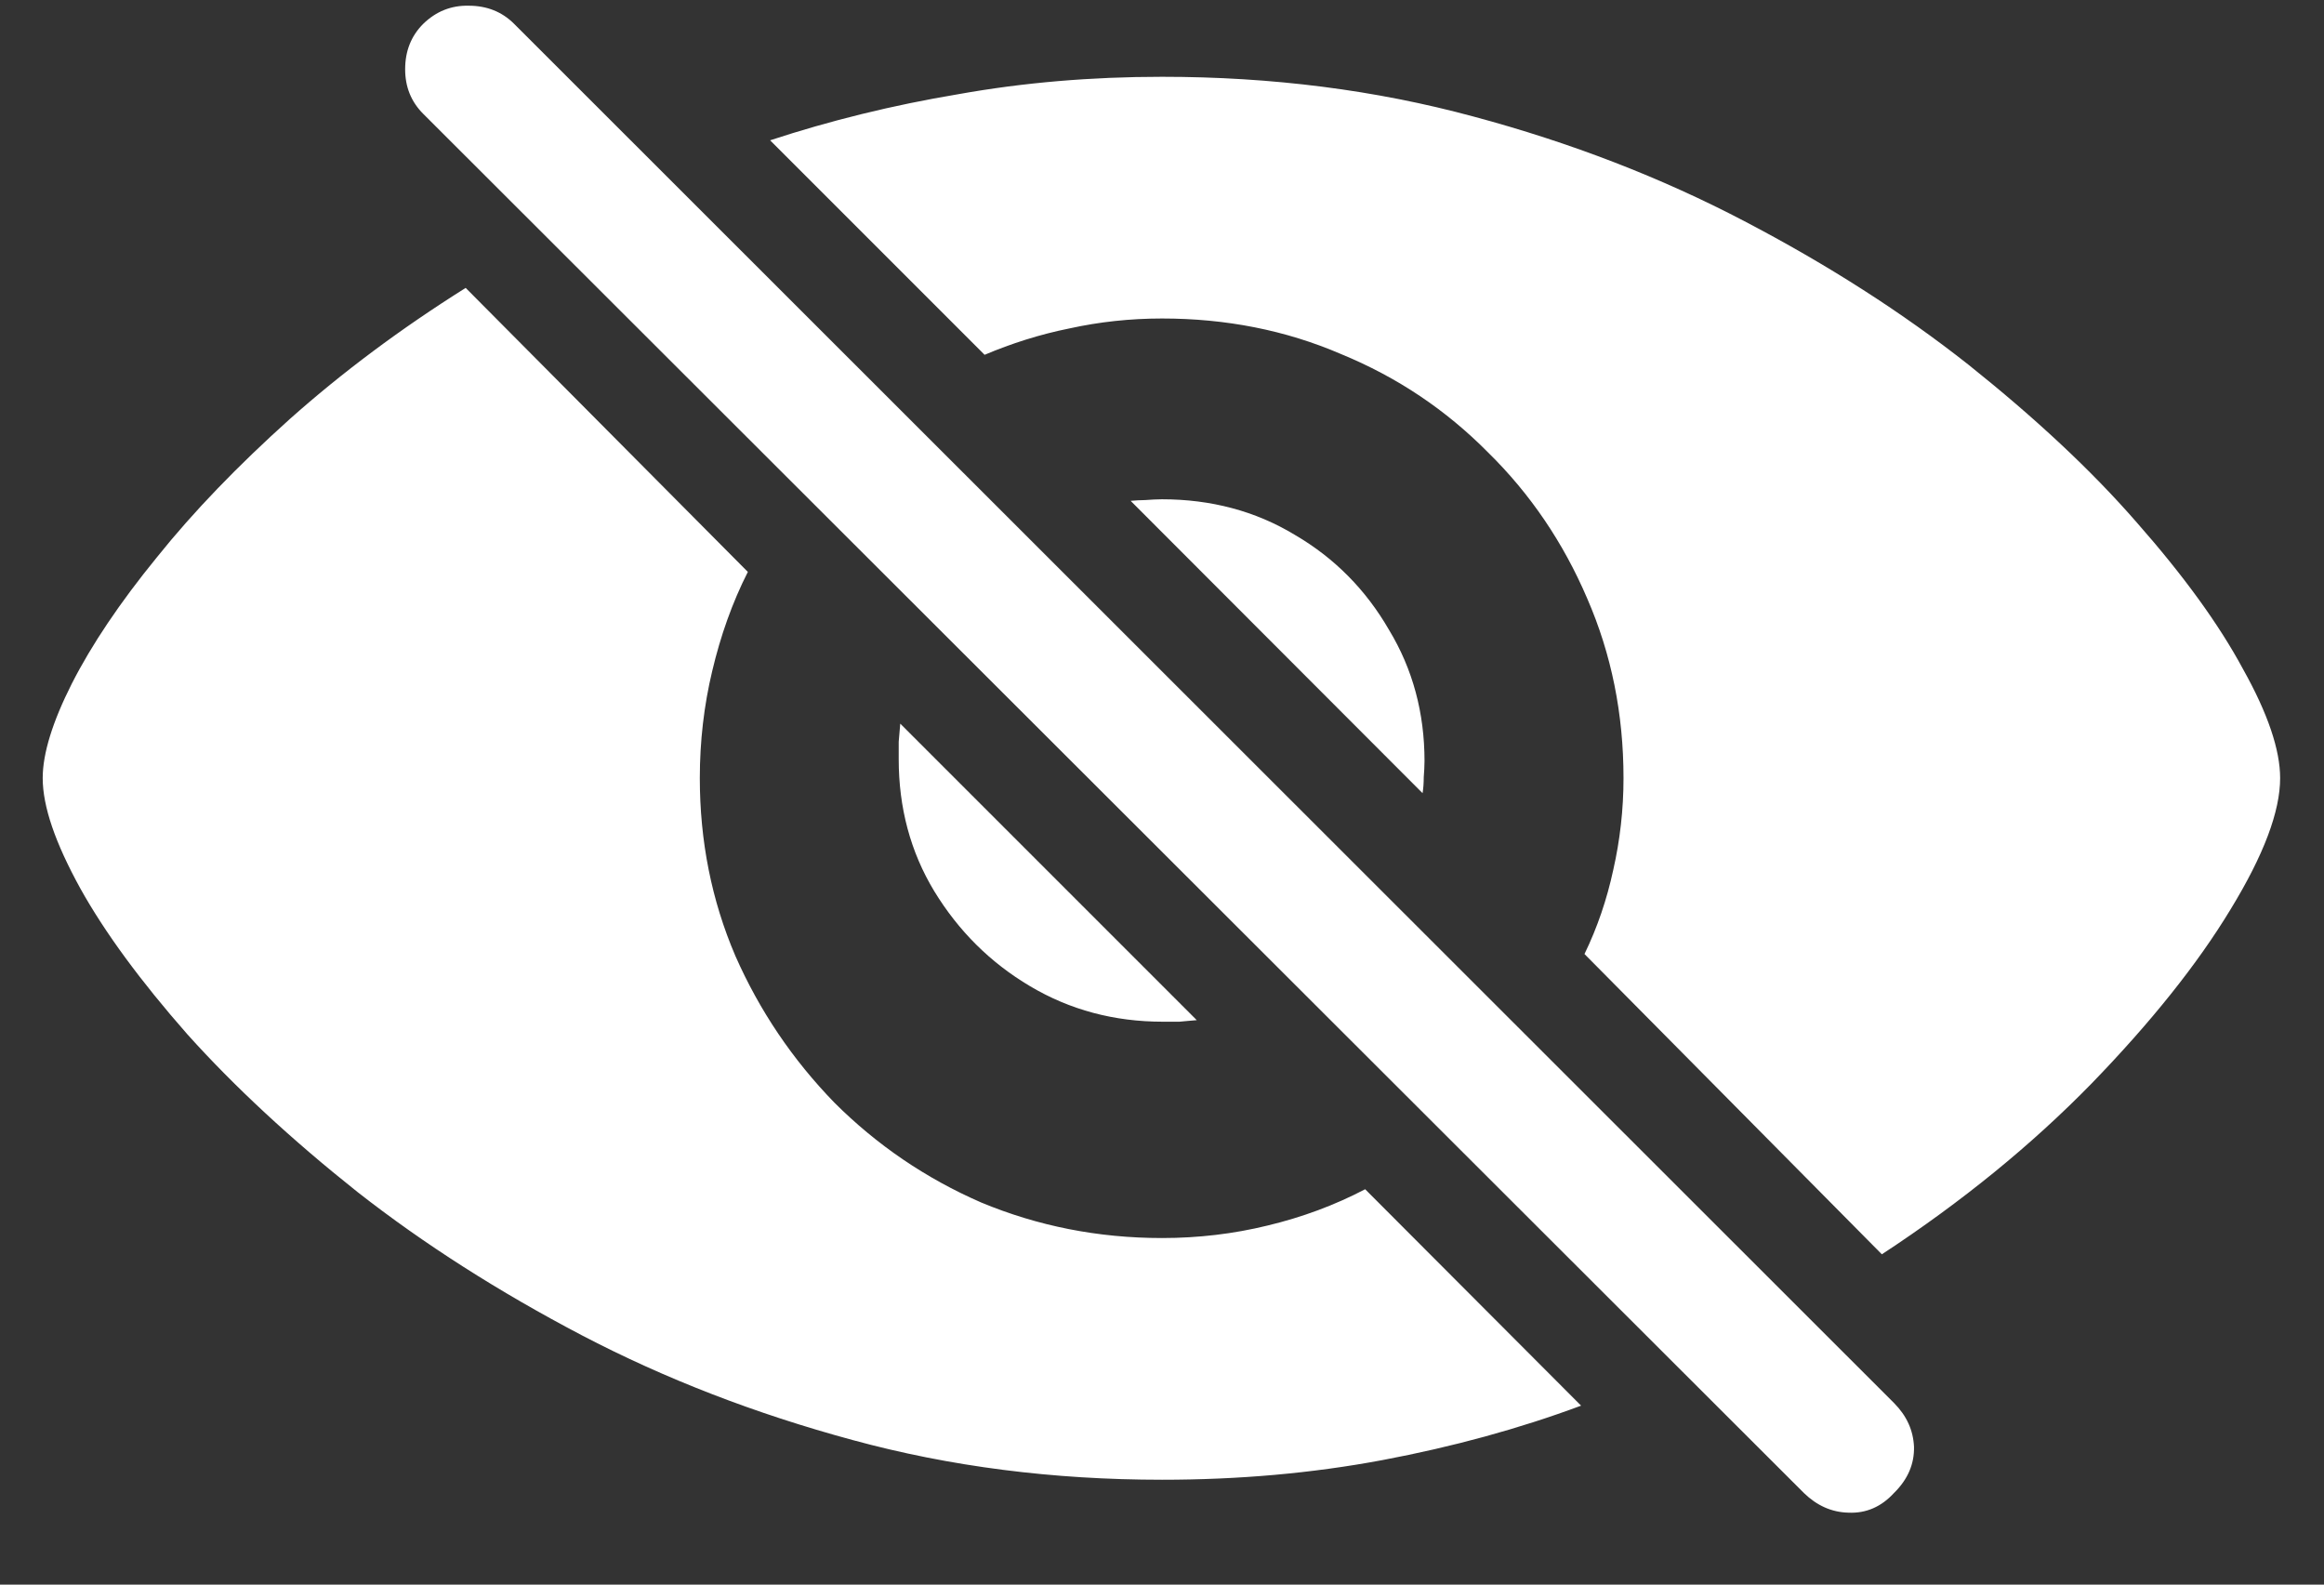 <?xml version="1.0" encoding="UTF-8"?>
<svg xmlns="http://www.w3.org/2000/svg" xmlns:xlink="http://www.w3.org/1999/xlink" width="24" height="16.364" viewBox="0 0 24 16.364" version="1.1">
<rect x="0" y="0" width="24" height="16.364" fill="#333333" stroke="none"/>
<g id="surface1">
<path style=" stroke:none;fill-rule:nonzero;fill:rgb(100%,100%,100%);fill-opacity:1;" d="M 12 15.281 C 12.789 15.281 13.547 15.215 14.277 15.078 C 15.004 14.941 15.688 14.754 16.328 14.516 L 14.098 12.281 C 13.785 12.445 13.449 12.57 13.09 12.656 C 12.738 12.742 12.375 12.785 12 12.785 C 11.336 12.785 10.715 12.66 10.133 12.418 C 9.559 12.168 9.055 11.824 8.617 11.387 C 8.184 10.941 7.844 10.438 7.594 9.871 C 7.348 9.297 7.227 8.684 7.227 8.035 C 7.227 7.656 7.27 7.285 7.355 6.93 C 7.441 6.566 7.562 6.223 7.723 5.906 L 4.809 2.973 C 4.137 3.395 3.531 3.848 2.992 4.328 C 2.457 4.809 2 5.281 1.621 5.754 C 1.238 6.223 0.945 6.66 0.742 7.059 C 0.543 7.453 0.441 7.781 0.441 8.035 C 0.441 8.328 0.57 8.703 0.828 9.172 C 1.082 9.629 1.453 10.133 1.934 10.68 C 2.422 11.223 3.008 11.766 3.691 12.309 C 4.379 12.848 5.152 13.34 6.008 13.789 C 6.867 14.238 7.797 14.598 8.805 14.871 C 9.809 15.145 10.875 15.281 12 15.281 Z M 19.434 12.953 C 20.262 12.41 20.984 11.82 21.598 11.191 C 22.215 10.555 22.695 9.953 23.035 9.391 C 23.379 8.828 23.547 8.379 23.547 8.035 C 23.547 7.746 23.422 7.371 23.164 6.91 C 22.914 6.445 22.547 5.941 22.066 5.395 C 21.59 4.848 21.008 4.309 20.328 3.766 C 19.645 3.227 18.875 2.734 18.016 2.285 C 17.16 1.836 16.223 1.473 15.215 1.203 C 14.207 0.93 13.137 0.793 12 0.793 C 11.273 0.793 10.57 0.852 9.895 0.973 C 9.219 1.086 8.57 1.246 7.953 1.449 L 10.168 3.664 C 10.445 3.547 10.738 3.453 11.047 3.391 C 11.352 3.324 11.672 3.289 12 3.289 C 12.66 3.289 13.277 3.41 13.848 3.656 C 14.43 3.895 14.934 4.234 15.367 4.672 C 15.805 5.102 16.145 5.605 16.391 6.18 C 16.641 6.754 16.766 7.371 16.766 8.035 C 16.766 8.359 16.73 8.676 16.66 8.984 C 16.594 9.289 16.496 9.578 16.363 9.852 Z M 9.281 7.84 C 9.281 8.34 9.402 8.797 9.648 9.203 C 9.898 9.613 10.227 9.941 10.637 10.184 C 11.051 10.43 11.508 10.551 12.008 10.551 C 12.066 10.551 12.121 10.551 12.18 10.551 C 12.234 10.547 12.297 10.539 12.359 10.535 L 9.297 7.473 C 9.293 7.535 9.285 7.598 9.281 7.66 C 9.281 7.723 9.281 7.785 9.281 7.84 Z M 14.711 7.859 C 14.711 7.363 14.59 6.91 14.344 6.504 C 14.105 6.09 13.781 5.762 13.371 5.523 C 12.965 5.277 12.504 5.156 12 5.156 C 11.941 5.156 11.887 5.16 11.828 5.164 C 11.777 5.164 11.727 5.168 11.676 5.172 L 14.691 8.191 C 14.699 8.141 14.703 8.086 14.703 8.027 C 14.707 7.973 14.711 7.914 14.711 7.859 Z M 18.629 15.418 C 18.762 15.547 18.914 15.617 19.09 15.621 C 19.273 15.629 19.43 15.559 19.559 15.418 C 19.703 15.277 19.77 15.117 19.766 14.941 C 19.758 14.77 19.691 14.621 19.559 14.488 L 5.309 0.246 C 5.184 0.121 5.027 0.059 4.84 0.059 C 4.66 0.055 4.504 0.117 4.371 0.246 C 4.246 0.371 4.184 0.527 4.184 0.715 C 4.184 0.898 4.246 1.051 4.371 1.176 Z M 18.629 15.418 "/>
</g>
</svg>
